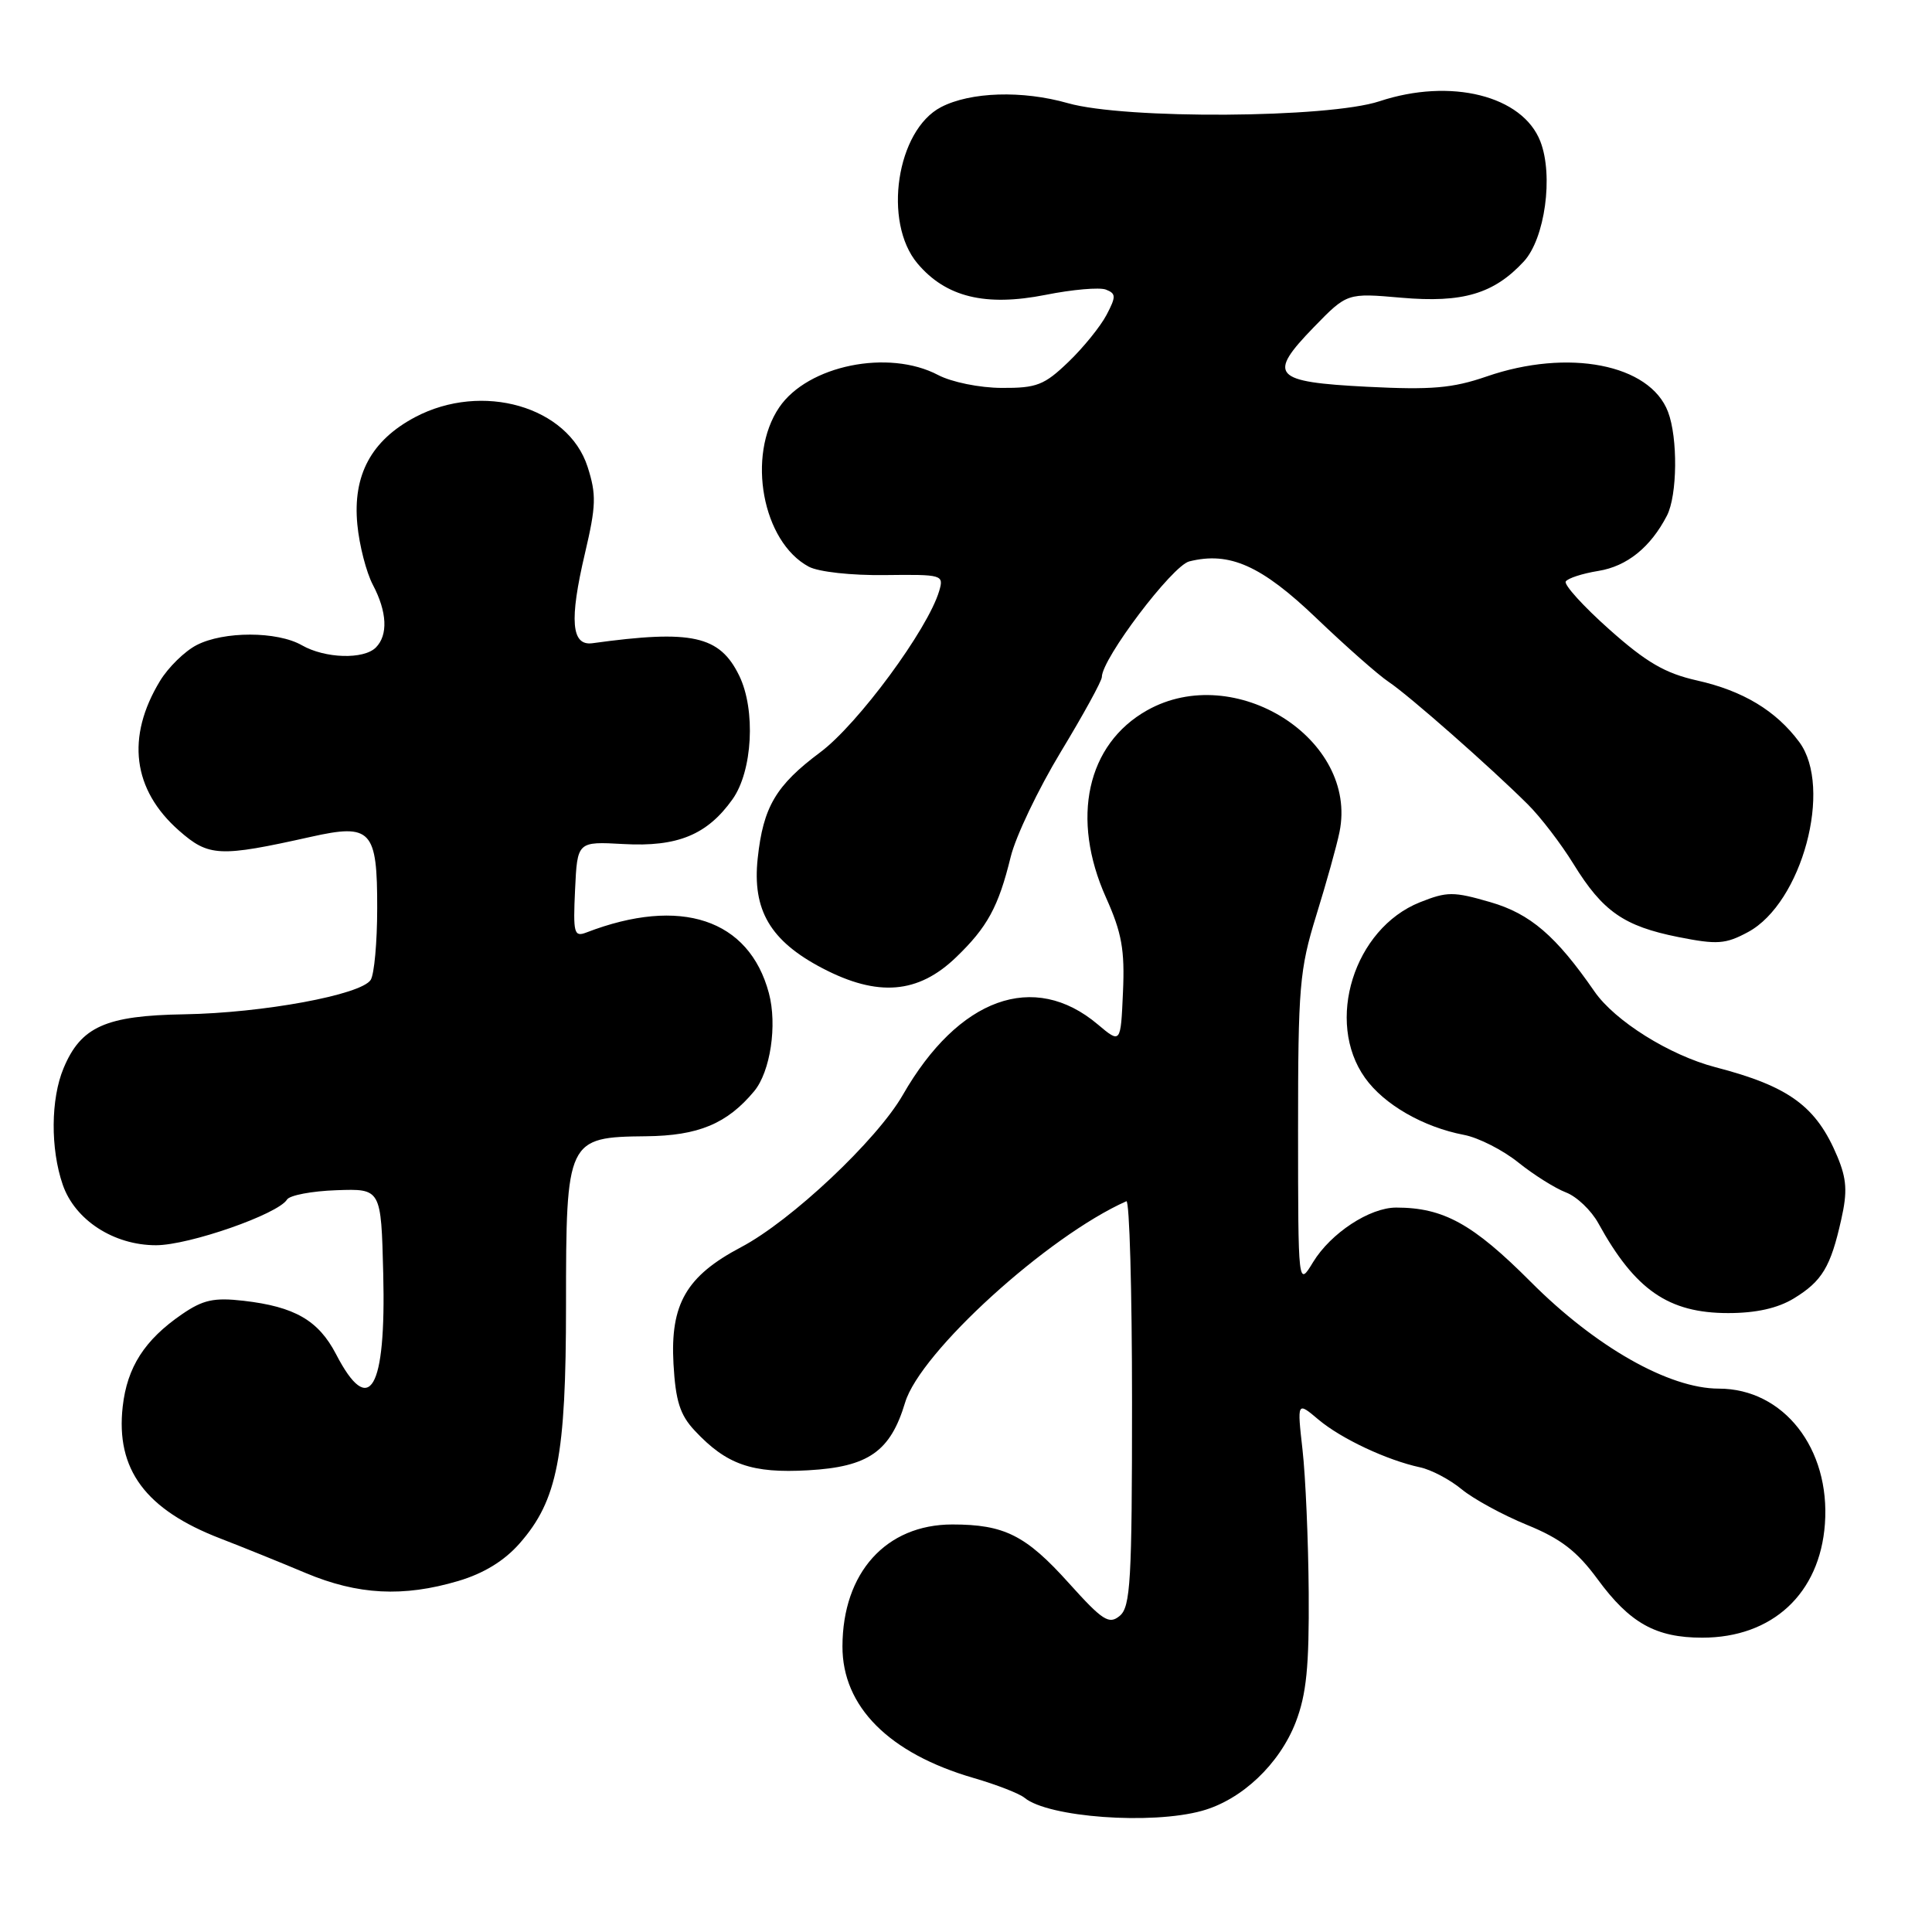 <?xml version="1.0" encoding="UTF-8" standalone="no"?>
<!DOCTYPE svg PUBLIC "-//W3C//DTD SVG 1.1//EN" "http://www.w3.org/Graphics/SVG/1.1/DTD/svg11.dtd" >
<svg xmlns="http://www.w3.org/2000/svg" xmlns:xlink="http://www.w3.org/1999/xlink" version="1.1" viewBox="0 0 256 256">
 <g >
 <path fill="currentColor"
d=" M 159.28 239.94 C 164.55 238.48 169.54 233.75 171.69 228.20 C 173.11 224.50 173.48 220.85 173.41 211.00 C 173.36 204.12 172.99 195.62 172.59 192.10 C 171.87 185.71 171.87 185.71 174.71 188.11 C 177.74 190.65 183.77 193.48 188.17 194.43 C 189.64 194.74 192.12 196.05 193.67 197.33 C 195.23 198.62 199.12 200.74 202.32 202.05 C 206.81 203.88 208.95 205.53 211.68 209.24 C 215.96 215.08 219.41 217.00 225.56 217.00 C 234.85 217.00 241.14 211.16 241.81 201.93 C 242.54 191.92 236.32 184.00 227.75 184.00 C 221.16 184.00 211.40 178.46 202.82 169.84 C 195.17 162.17 191.27 160.01 185.00 160.01 C 181.49 160.01 176.34 163.39 173.99 167.24 C 172.01 170.50 172.01 170.50 172.00 149.80 C 172.00 130.74 172.19 128.49 174.41 121.30 C 175.74 117.01 177.13 112.04 177.49 110.25 C 180.01 97.95 163.63 87.58 152.00 94.12 C 144.01 98.61 141.85 108.45 146.55 118.93 C 148.64 123.59 149.05 125.85 148.80 131.46 C 148.50 138.30 148.50 138.30 145.46 135.74 C 137.00 128.60 127.01 132.22 119.63 145.08 C 116.21 151.05 104.84 161.76 98.19 165.26 C 90.94 169.09 88.80 172.79 89.24 180.72 C 89.52 185.64 90.10 187.48 92.05 189.56 C 96.26 194.07 99.62 195.25 107.10 194.82 C 115.07 194.37 117.98 192.34 119.93 185.85 C 121.93 179.17 138.80 163.82 149.25 159.17 C 149.66 158.98 150.00 170.97 150.00 185.79 C 150.00 209.48 149.80 212.92 148.37 214.11 C 146.95 215.29 146.11 214.75 141.62 209.76 C 135.93 203.43 133.08 202.00 126.18 202.00 C 117.40 202.01 111.65 208.39 111.63 218.15 C 111.61 226.13 117.79 232.33 129.00 235.59 C 132.03 236.47 135.07 237.65 135.76 238.22 C 138.90 240.81 152.56 241.81 159.28 239.94 Z  M 60.72 209.49 C 64.10 208.49 66.84 206.81 68.86 204.50 C 73.87 198.80 75.00 192.97 75.00 172.93 C 75.00 150.96 75.14 150.67 85.61 150.56 C 92.54 150.49 96.35 148.90 99.94 144.58 C 102.08 141.99 103.01 135.82 101.88 131.59 C 99.26 121.78 90.16 118.76 77.70 123.56 C 76.06 124.19 75.93 123.67 76.20 117.88 C 76.50 111.50 76.50 111.50 82.62 111.84 C 89.77 112.24 93.71 110.62 97.06 105.91 C 99.72 102.18 100.16 94.07 97.95 89.53 C 95.36 84.22 91.70 83.41 78.50 85.23 C 75.70 85.61 75.42 82.20 77.51 73.32 C 78.99 67.01 79.04 65.54 77.86 61.86 C 75.29 53.86 63.90 50.58 55.01 55.27 C 49.20 58.35 46.72 62.95 47.35 69.50 C 47.61 72.25 48.54 75.85 49.41 77.50 C 51.30 81.08 51.44 84.16 49.80 85.80 C 48.19 87.41 43.08 87.26 40.00 85.50 C 36.73 83.63 29.64 83.62 26.05 85.48 C 24.48 86.29 22.30 88.42 21.20 90.23 C 16.68 97.68 17.57 104.65 23.72 110.06 C 27.67 113.53 29.06 113.59 41.17 110.89 C 49.20 109.09 50.00 109.96 49.98 120.37 C 49.98 124.84 49.59 129.10 49.12 129.84 C 47.86 131.82 34.80 134.23 24.42 134.40 C 14.01 134.57 10.72 136.03 8.42 141.55 C 6.72 145.61 6.67 152.21 8.31 156.97 C 9.92 161.66 15.07 165.00 20.67 165.00 C 25.04 165.00 36.83 160.89 38.03 158.95 C 38.38 158.38 41.33 157.82 44.58 157.71 C 50.50 157.50 50.50 157.50 50.78 168.75 C 51.17 184.18 48.95 187.97 44.53 179.44 C 42.20 174.96 39.06 173.14 32.27 172.36 C 28.34 171.91 26.90 172.23 24.09 174.16 C 19.16 177.55 16.85 181.15 16.26 186.37 C 15.32 194.70 19.27 200.04 29.23 203.87 C 32.13 204.99 37.20 207.04 40.50 208.43 C 47.42 211.34 53.43 211.65 60.72 209.49 Z  M 237.69 172.05 C 241.44 169.76 242.57 167.88 243.97 161.61 C 244.81 157.91 244.70 156.23 243.47 153.27 C 240.68 146.59 237.08 143.95 227.30 141.41 C 221.22 139.82 213.98 135.29 211.27 131.37 C 206.19 124.02 202.77 121.07 197.48 119.54 C 192.59 118.12 191.75 118.12 188.14 119.56 C 179.41 123.05 175.56 135.37 180.87 142.82 C 183.39 146.36 188.57 149.34 193.99 150.38 C 195.90 150.74 199.14 152.39 201.18 154.03 C 203.22 155.67 206.06 157.45 207.49 158.00 C 208.92 158.54 210.85 160.38 211.79 162.09 C 216.65 170.93 221.08 173.99 229.00 173.99 C 232.69 173.99 235.55 173.35 237.69 172.05 Z  M 126.67 126.86 C 130.83 122.86 132.30 120.17 133.92 113.55 C 134.58 110.83 137.58 104.56 140.56 99.63 C 143.55 94.69 146.00 90.23 146.00 89.71 C 146.00 87.29 155.33 74.96 157.58 74.39 C 162.92 73.05 167.15 74.94 174.44 81.92 C 178.32 85.63 182.62 89.43 184.00 90.35 C 186.71 92.16 197.45 101.62 202.42 106.56 C 204.12 108.24 206.85 111.81 208.50 114.49 C 212.37 120.77 215.17 122.72 222.37 124.16 C 227.55 125.19 228.64 125.11 231.63 123.50 C 238.77 119.65 242.89 104.37 238.41 98.32 C 235.33 94.17 230.95 91.53 224.88 90.17 C 220.64 89.22 218.16 87.78 213.24 83.40 C 209.80 80.34 207.21 77.48 207.47 77.05 C 207.74 76.62 209.68 75.99 211.79 75.65 C 215.58 75.04 218.71 72.52 220.88 68.32 C 222.26 65.63 222.34 58.03 221.02 54.57 C 218.62 48.25 207.79 46.15 196.97 49.89 C 192.47 51.44 189.67 51.68 181.17 51.25 C 168.65 50.61 167.88 49.75 174.11 43.33 C 178.50 38.82 178.50 38.82 185.69 39.45 C 193.83 40.16 197.95 38.93 201.92 34.64 C 204.71 31.61 205.86 23.27 204.11 18.75 C 201.76 12.67 192.23 10.29 182.78 13.42 C 176.01 15.66 149.08 15.83 141.50 13.67 C 135.46 11.95 128.60 12.17 124.70 14.19 C 118.80 17.25 116.96 29.43 121.57 34.91 C 125.33 39.37 130.56 40.65 138.55 39.07 C 142.09 38.36 145.69 38.05 146.53 38.37 C 147.89 38.90 147.90 39.29 146.62 41.73 C 145.82 43.25 143.55 46.06 141.57 47.96 C 138.38 51.03 137.36 51.43 132.73 51.40 C 129.80 51.39 126.09 50.63 124.30 49.69 C 117.74 46.23 107.03 48.41 103.25 53.98 C 98.91 60.38 101.02 71.80 107.17 75.09 C 108.46 75.78 112.83 76.26 117.27 76.20 C 124.89 76.11 125.08 76.16 124.45 78.30 C 122.95 83.39 113.68 95.96 108.69 99.68 C 102.81 104.07 101.13 106.91 100.40 113.73 C 99.66 120.60 102.07 124.69 109.00 128.31 C 116.31 132.12 121.65 131.69 126.67 126.86 Z "/>
</g>
</svg>